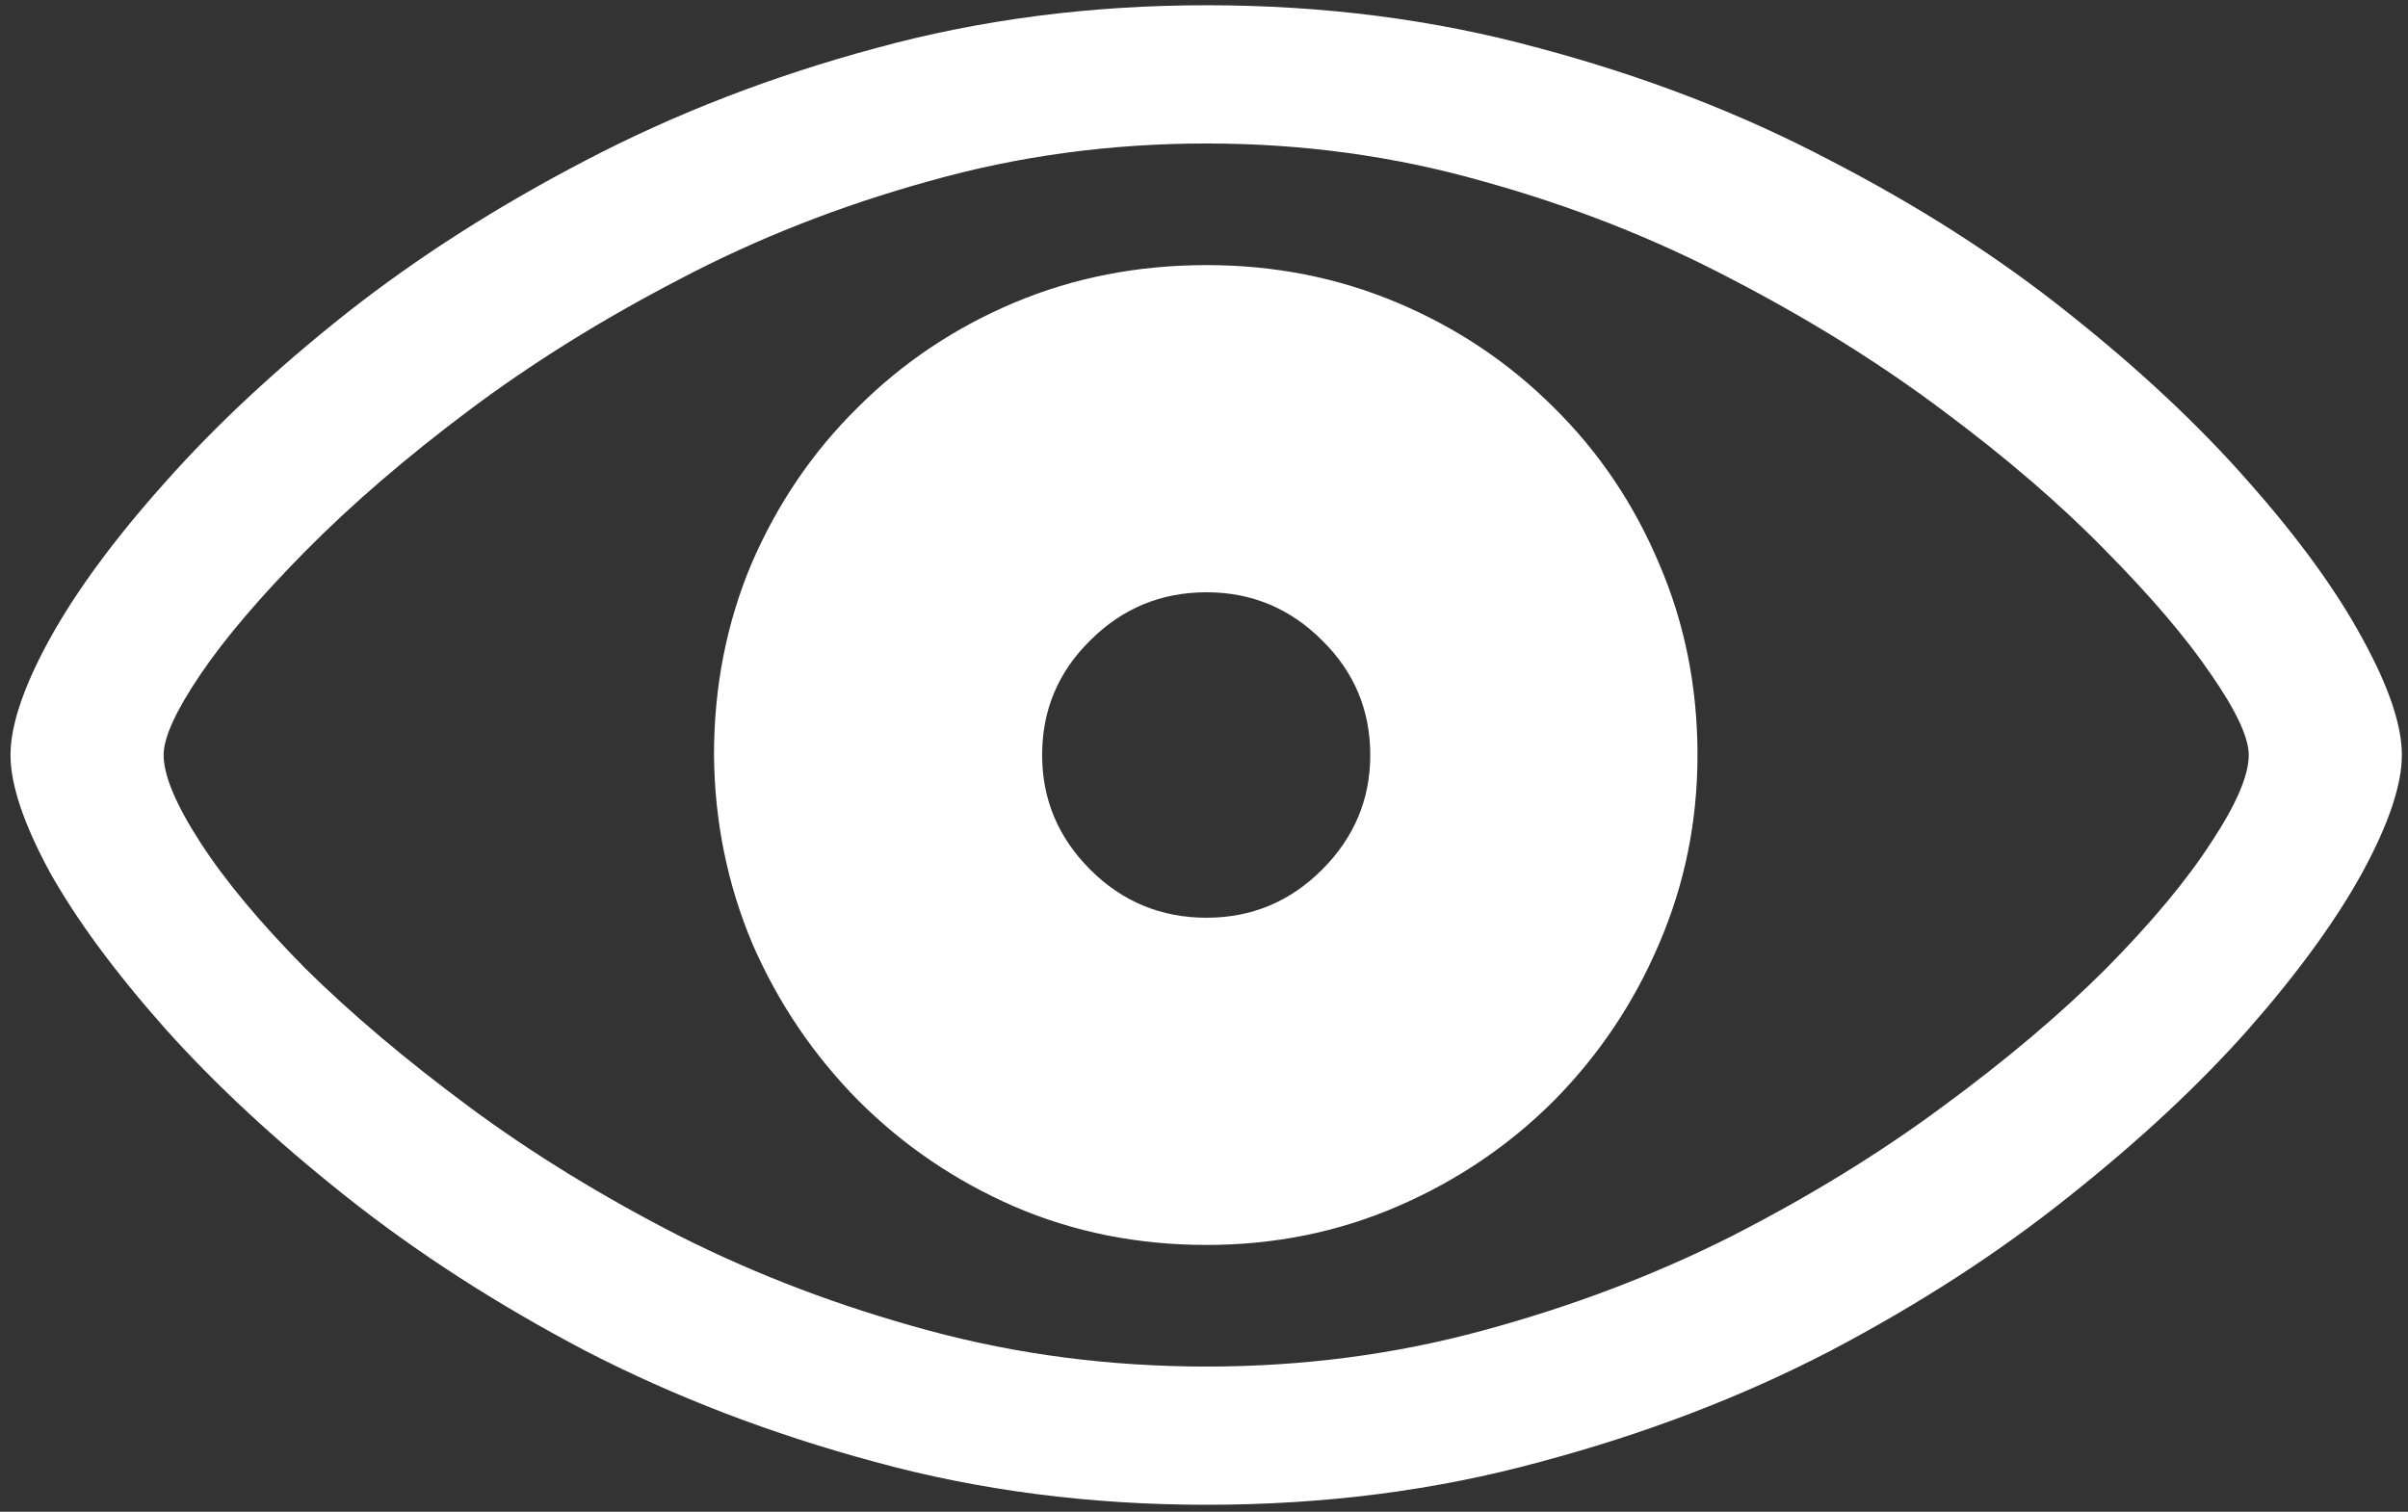 <svg width="172" height="108" viewBox="0 0 172 108" fill="none" xmlns="http://www.w3.org/2000/svg">
<rect x="0" y="0" width="172" height="108" fill="#333333" stroke="none"/>
<path d="M86.188 107.5C94.604 107.5 102.542 106.479 110 104.438C117.5 102.438 124.417 99.792 130.75 96.5C137.083 93.167 142.75 89.5 147.75 85.5C152.792 81.5 157.083 77.5 160.625 73.5C164.167 69.458 166.875 65.729 168.75 62.312C170.625 58.854 171.562 56.062 171.562 53.938C171.562 51.812 170.625 49.042 168.75 45.625C166.875 42.167 164.167 38.438 160.625 34.438C157.083 30.396 152.792 26.375 147.75 22.375C142.75 18.375 137.062 14.729 130.688 11.438C124.354 8.104 117.438 5.438 109.938 3.438C102.479 1.396 94.562 0.375 86.188 0.375C77.896 0.375 70.021 1.396 62.562 3.438C55.146 5.438 48.25 8.104 41.875 11.438C35.542 14.729 29.833 18.375 24.75 22.375C19.708 26.375 15.396 30.396 11.812 34.438C8.229 38.438 5.479 42.167 3.562 45.625C1.688 49.042 0.75 51.812 0.75 53.938C0.75 56.062 1.688 58.854 3.562 62.312C5.479 65.729 8.229 69.458 11.812 73.5C15.396 77.5 19.708 81.5 24.75 85.5C29.792 89.5 35.479 93.167 41.812 96.5C48.188 99.792 55.083 102.438 62.5 104.438C69.958 106.479 77.854 107.5 86.188 107.5ZM86.188 97.625C79.312 97.625 72.708 96.771 66.375 95.062C60.042 93.354 54.104 91.104 48.562 88.312C43.021 85.479 38 82.396 33.5 79.062C29 75.729 25.104 72.438 21.812 69.188C18.562 65.896 16.062 62.896 14.312 60.188C12.562 57.479 11.688 55.396 11.688 53.938C11.688 52.688 12.562 50.771 14.312 48.188C16.062 45.604 18.562 42.667 21.812 39.375C25.104 36.042 29 32.688 33.5 29.312C38 25.938 43.021 22.812 48.562 19.938C54.104 17.021 60.042 14.688 66.375 12.938C72.708 11.146 79.312 10.25 86.188 10.25C93.021 10.25 99.583 11.146 105.875 12.938C112.208 14.688 118.146 17.021 123.688 19.938C129.229 22.812 134.25 25.938 138.75 29.312C143.292 32.688 147.188 36.042 150.438 39.375C153.688 42.667 156.188 45.604 157.938 48.188C159.729 50.771 160.625 52.688 160.625 53.938C160.625 55.396 159.729 57.479 157.938 60.188C156.188 62.896 153.688 65.896 150.438 69.188C147.188 72.438 143.292 75.729 138.75 79.062C134.25 82.396 129.229 85.479 123.688 88.312C118.146 91.104 112.208 93.354 105.875 95.062C99.583 96.771 93.021 97.625 86.188 97.625ZM86.188 88.938C91.021 88.938 95.562 88.021 99.812 86.188C104.062 84.354 107.792 81.833 111 78.625C114.208 75.375 116.708 71.646 118.5 67.438C120.333 63.188 121.25 58.688 121.25 53.938C121.25 49.062 120.333 44.5 118.5 40.25C116.708 36 114.208 32.292 111 29.125C107.792 25.917 104.062 23.417 99.812 21.625C95.562 19.833 91.021 18.938 86.188 18.938C81.271 18.938 76.688 19.833 72.438 21.625C68.188 23.417 64.458 25.917 61.25 29.125C58.042 32.292 55.521 36 53.688 40.25C51.896 44.5 51 49.062 51 53.938C51.042 58.688 51.958 63.188 53.75 67.438C55.583 71.646 58.104 75.375 61.312 78.625C64.521 81.833 68.229 84.354 72.438 86.188C76.688 88.021 81.271 88.938 86.188 88.938ZM86.188 65.562C82.938 65.562 80.167 64.417 77.875 62.125C75.583 59.833 74.438 57.104 74.438 53.938C74.438 50.729 75.583 48 77.875 45.75C80.167 43.458 82.938 42.312 86.188 42.312C89.396 42.312 92.146 43.458 94.438 45.75C96.729 48 97.875 50.729 97.875 53.938C97.875 57.104 96.729 59.833 94.438 62.125C92.146 64.417 89.396 65.562 86.188 65.562Z" fill="white"/>
</svg>
